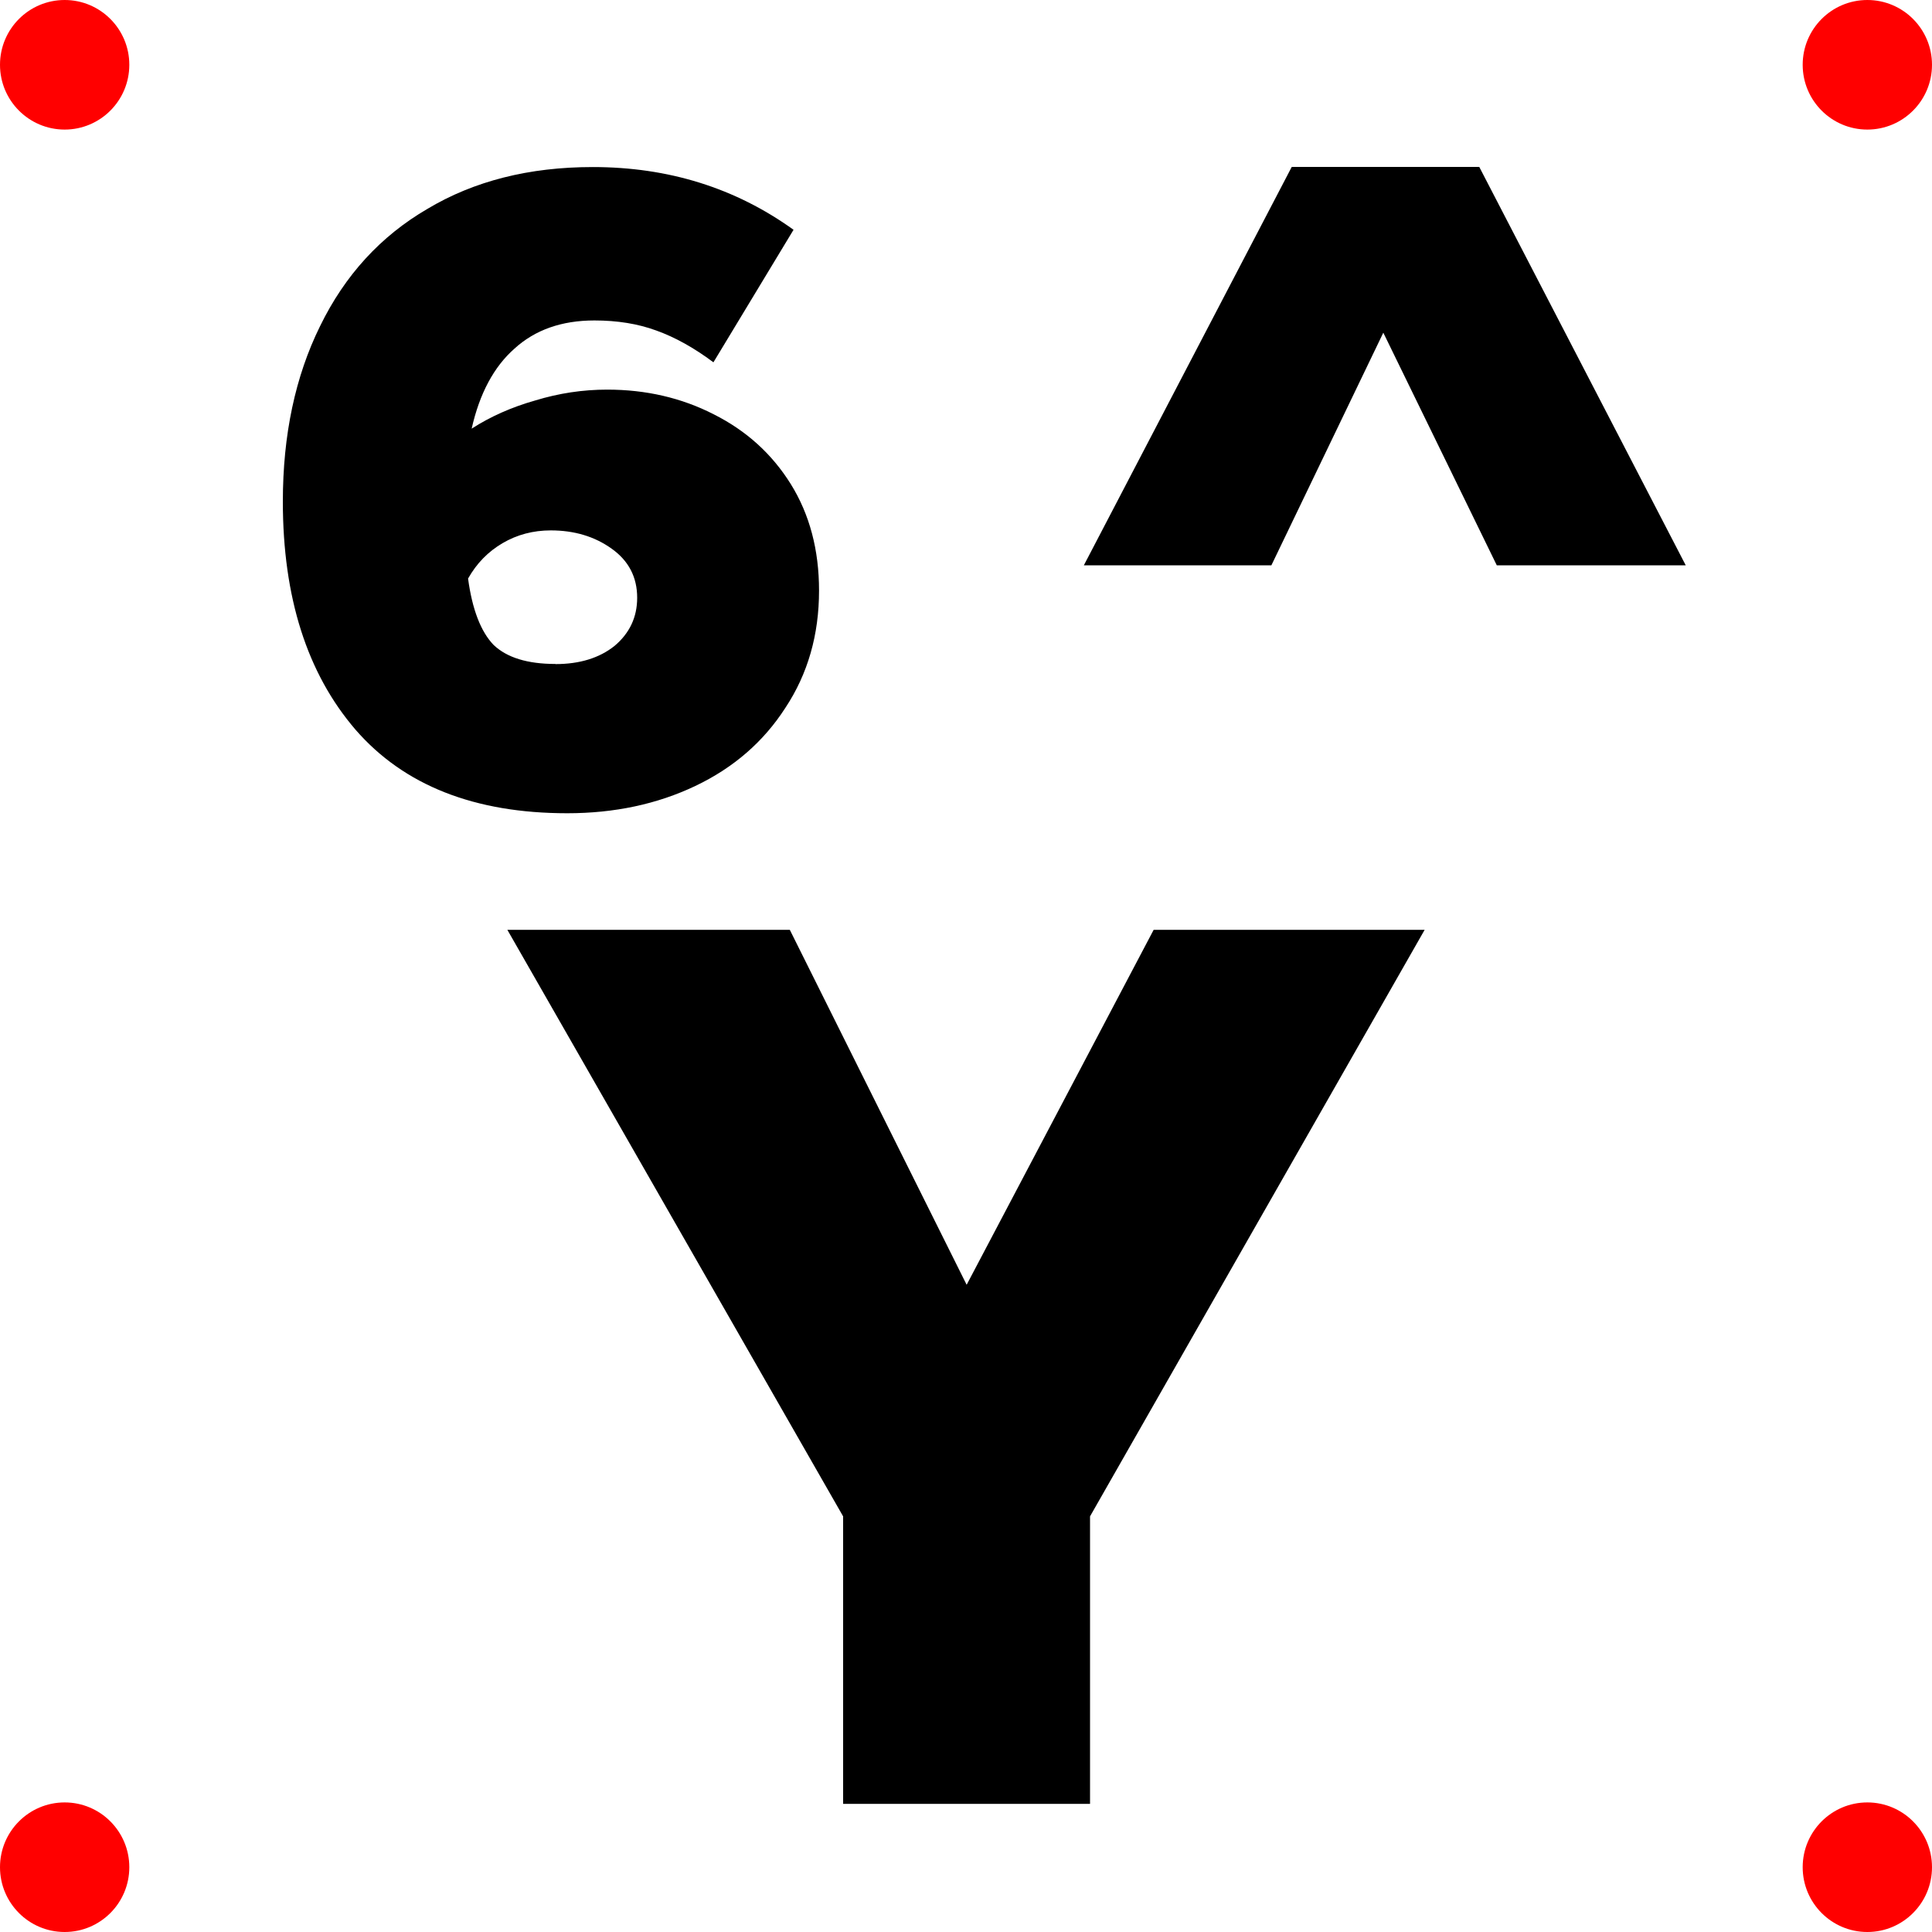 <?xml version="1.0" encoding="UTF-8" standalone="no"?>
<!-- Created with Inkscape (http://www.inkscape.org/) -->

<svg
   width="15mm"
   height="15mm"
   viewBox="0 0 15 15"
   version="1.1"
   id="svg1788"
   xmlns="http://www.w3.org/2000/svg"
   xmlns:svg="http://www.w3.org/2000/svg">
  <defs
     id="defs1785" />
  <g
     id="g195">
    <ellipse
       style="fill:#ff0000;stroke-width:0.008;stroke-linecap:square;stroke-dasharray:none"
       id="path3281"
       cx="0.502"
       cy="0.503"
       rx="0.502"
       ry="0.503" />
    <ellipse
       style="fill:#ff0000;stroke-width:0.008;stroke-linecap:square;stroke-dasharray:none"
       id="path3281-5"
       cx="14.498"
       cy="0.503"
       rx="0.502"
       ry="0.503" />
    <ellipse
       style="fill:#ff0000;stroke-width:0.008;stroke-linecap:square;stroke-dasharray:none"
       id="path3281-0"
       cx="14.498"
       cy="14.497"
       rx="0.502"
       ry="0.503" />
    <ellipse
       style="fill:#ff0000;stroke-width:0.008;stroke-linecap:square;stroke-dasharray:none"
       id="path3281-9"
       cx="0.502"
       cy="14.497"
       rx="0.502"
       ry="0.503" />
    <g
       aria-label="Y"
       id="text3356"
       style="font-weight:900;font-size:9.878px;line-height:12.196px;font-family:Metropolis;-inkscape-font-specification:'Metropolis Heavy';text-align:center;text-anchor:middle;stroke-width:0.265"
       transform="translate(-0.03)">
      <path
         d="M 6.576,11.773 3.969,7.219 H 6.162 L 7.535,9.975 8.987,7.219 H 11.091 L 8.493,11.773 V 14.005 H 6.576 Z"
         id="path888" />
    </g>
    <g
       aria-label="6"
       id="text3432"
       style="font-weight:900;font-size:7.056px;line-height:8.712px;font-family:Metropolis;-inkscape-font-specification:'Metropolis Heavy';text-align:center;text-anchor:middle;stroke-width:0.265">
      <path
         d="m 4.714,3.025 q 0.452,0 0.826,0.191 0.381,0.191 0.6,0.543 0.219,0.353 0.219,0.826 0,0.515 -0.261,0.91 -0.254,0.395 -0.699,0.607 -0.445,0.212 -0.995,0.212 -1.08,0 -1.644,-0.649 -0.564,-0.656 -0.564,-1.771 0,-0.776 0.289,-1.362 0.289,-0.593 0.833,-0.91 0.543,-0.325 1.284,-0.325 0.882,0 1.559,0.487 L 5.539,2.813 Q 5.313,2.644 5.095,2.566 4.883,2.488 4.615,2.488 4.234,2.488 3.994,2.707 3.754,2.919 3.662,3.328 3.881,3.187 4.156,3.109 4.431,3.025 4.714,3.025 Z m -0.402,2.131 q 0.282,0 0.459,-0.141 0.176,-0.148 0.176,-0.374 0,-0.24 -0.198,-0.381 Q 4.551,4.118 4.276,4.118 q -0.205,0 -0.374,0.099 -0.169,0.099 -0.268,0.275 0.049,0.36 0.198,0.515 0.155,0.148 0.48,0.148 z"
         id="path882" />
    </g>
    <g
       aria-label="^"
       id="text3436"
       style="font-weight:900;font-size:11.289px;line-height:13.939px;font-family:Metropolis;-inkscape-font-specification:'Metropolis Heavy';text-align:center;text-anchor:middle;stroke-width:0.265">
      <path
         d="m 10.029,1.296 h 1.456 L 13.088,4.389 H 11.621 L 10.74,2.583 9.871,4.389 H 8.415 Z"
         id="path885" />
    </g>
  </g>
</svg>
